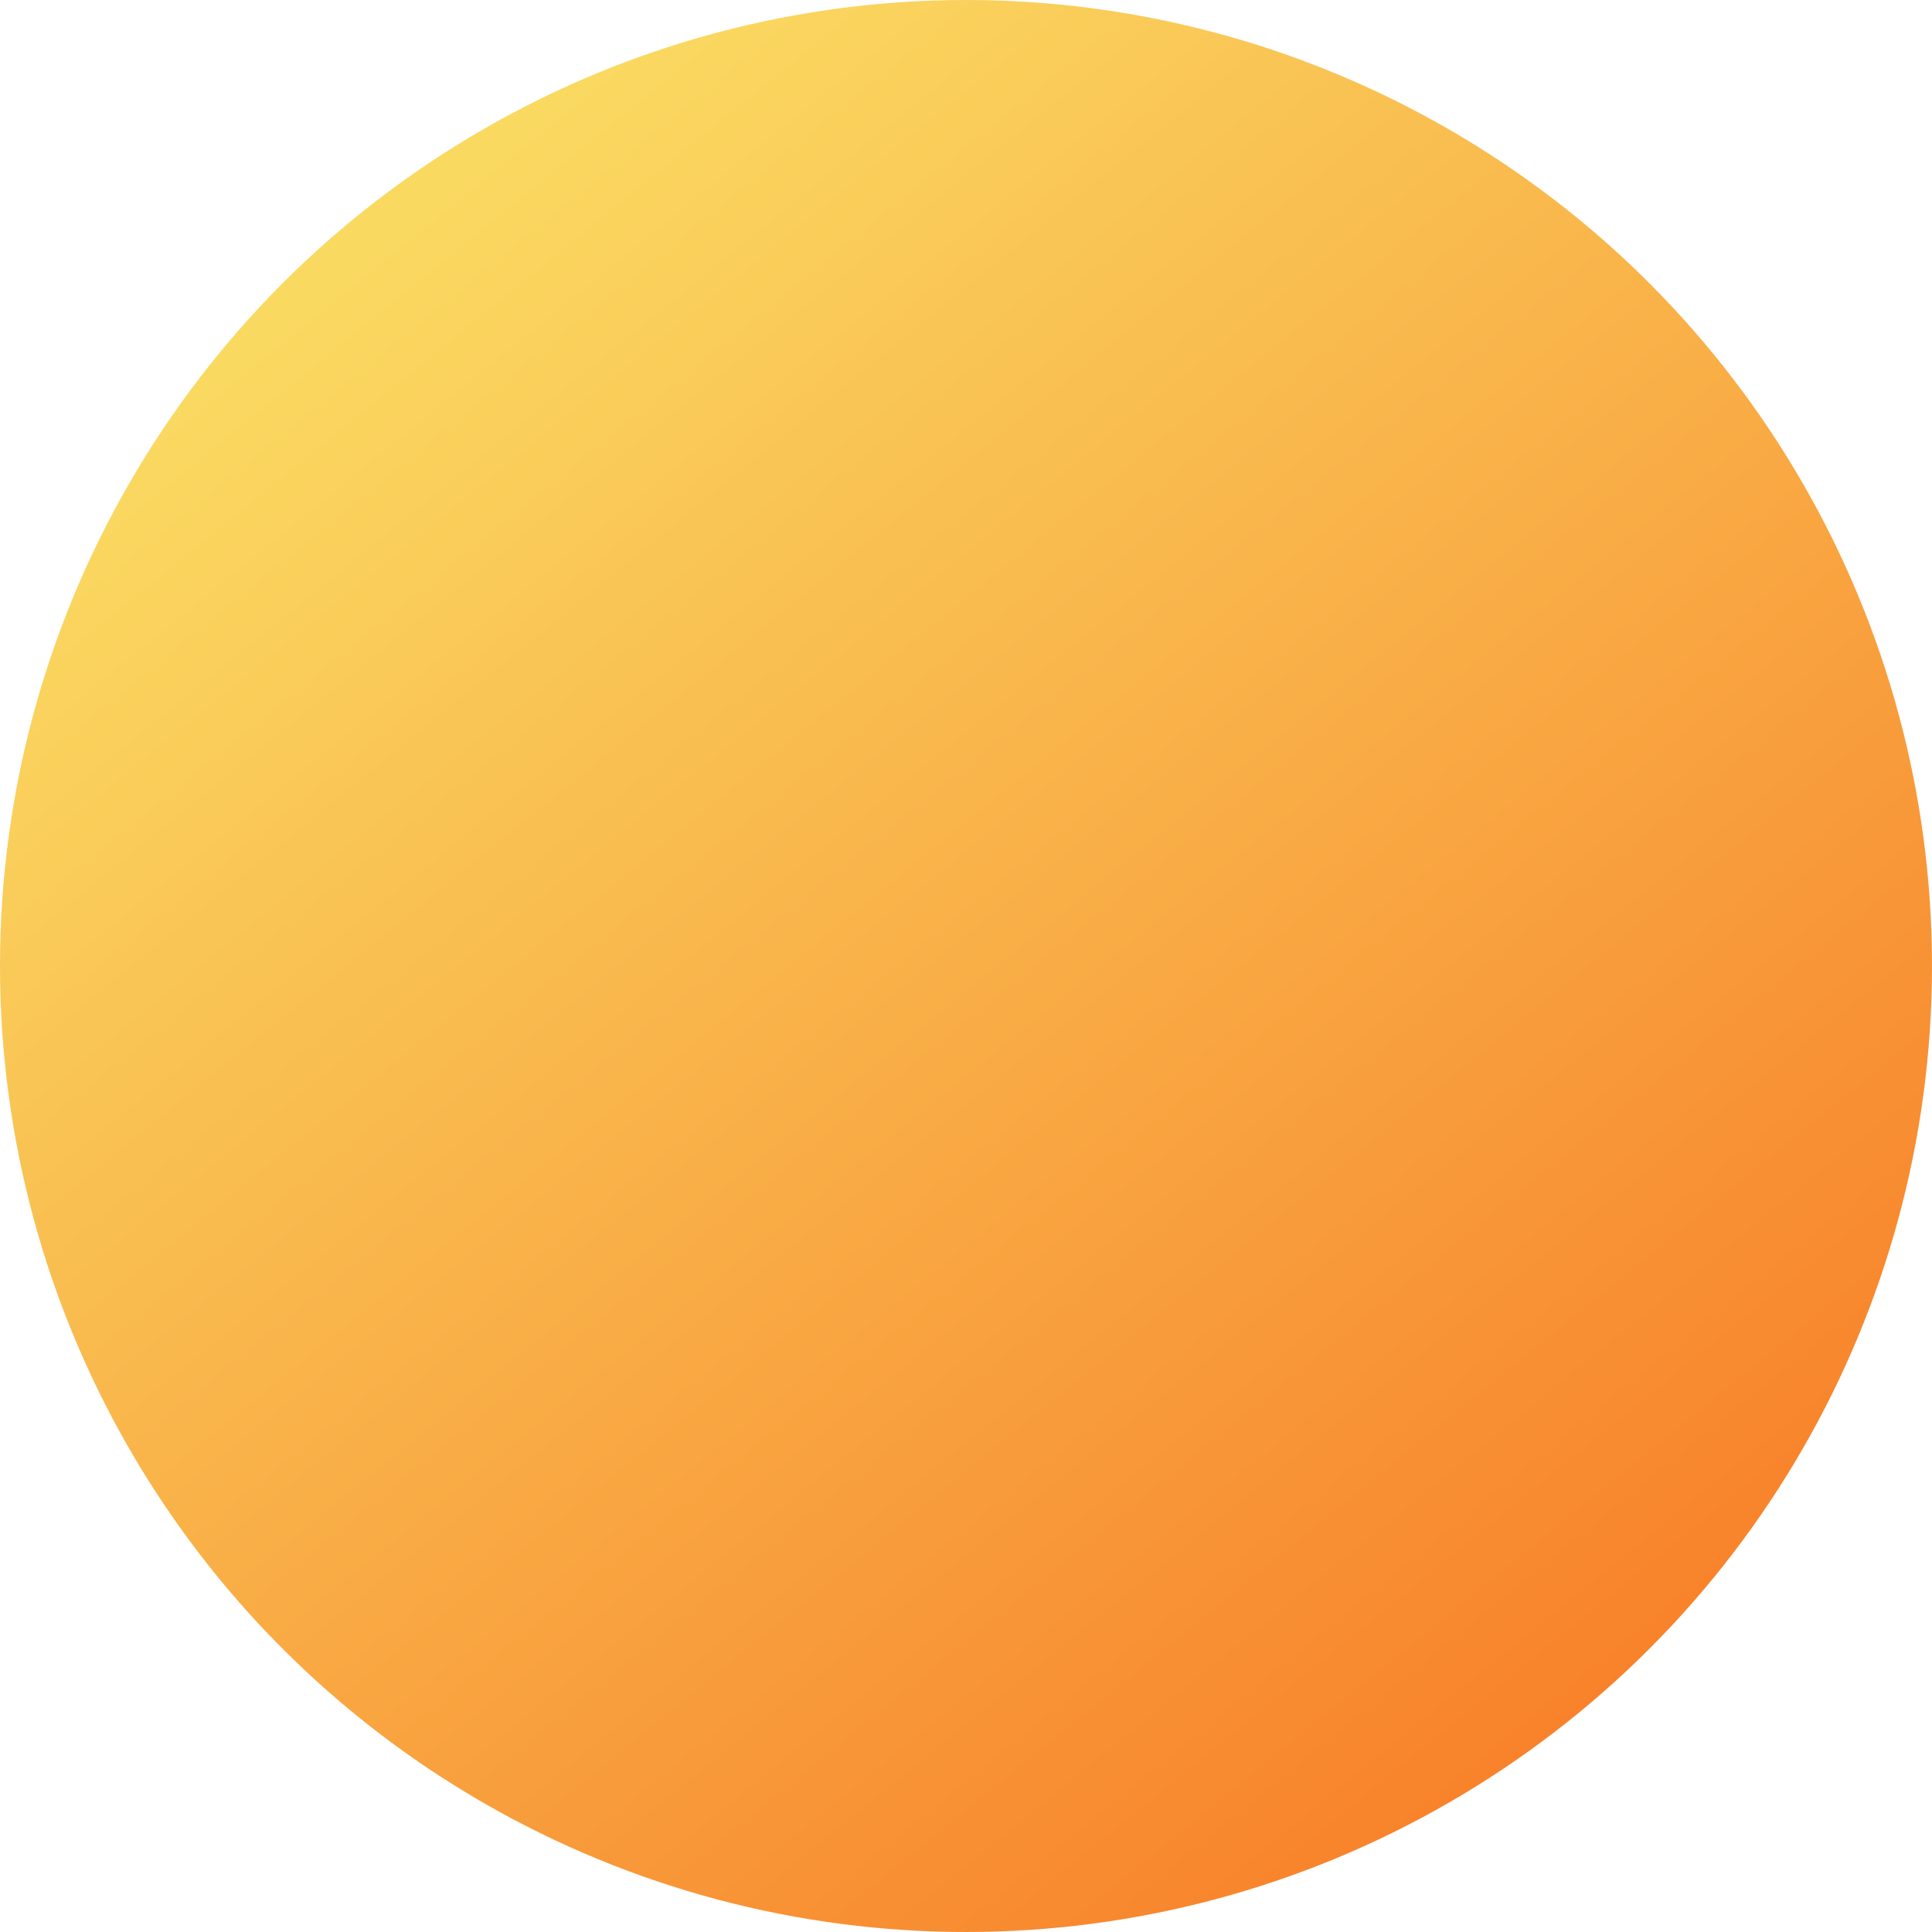 <?xml version="1.0" encoding="UTF-8"?>
<svg width="100px" height="100px" viewBox="0 0 100 100" version="1.1" xmlns="http://www.w3.org/2000/svg" xmlns:xlink="http://www.w3.org/1999/xlink">
    <!-- Generator: Sketch 49 (51002) - http://www.bohemiancoding.com/sketch -->
    <title>points-circle</title>
    <desc>Created with Sketch.</desc>
    <defs>
        <linearGradient x1="22.137%" y1="11.055%" x2="100%" y2="106.867%" id="linearGradient-1">
            <stop stop-color="#FAD961" offset="0%"></stop>
            <stop stop-color="#F76B1C" offset="100%"></stop>
        </linearGradient>
    </defs>
    <g id="Page-1" stroke="none" stroke-width="1" fill="none" fill-rule="evenodd">
        <circle id="points-circle" fill="url(#linearGradient-1)" cx="50" cy="50" r="50"></circle>
    </g>
</svg>